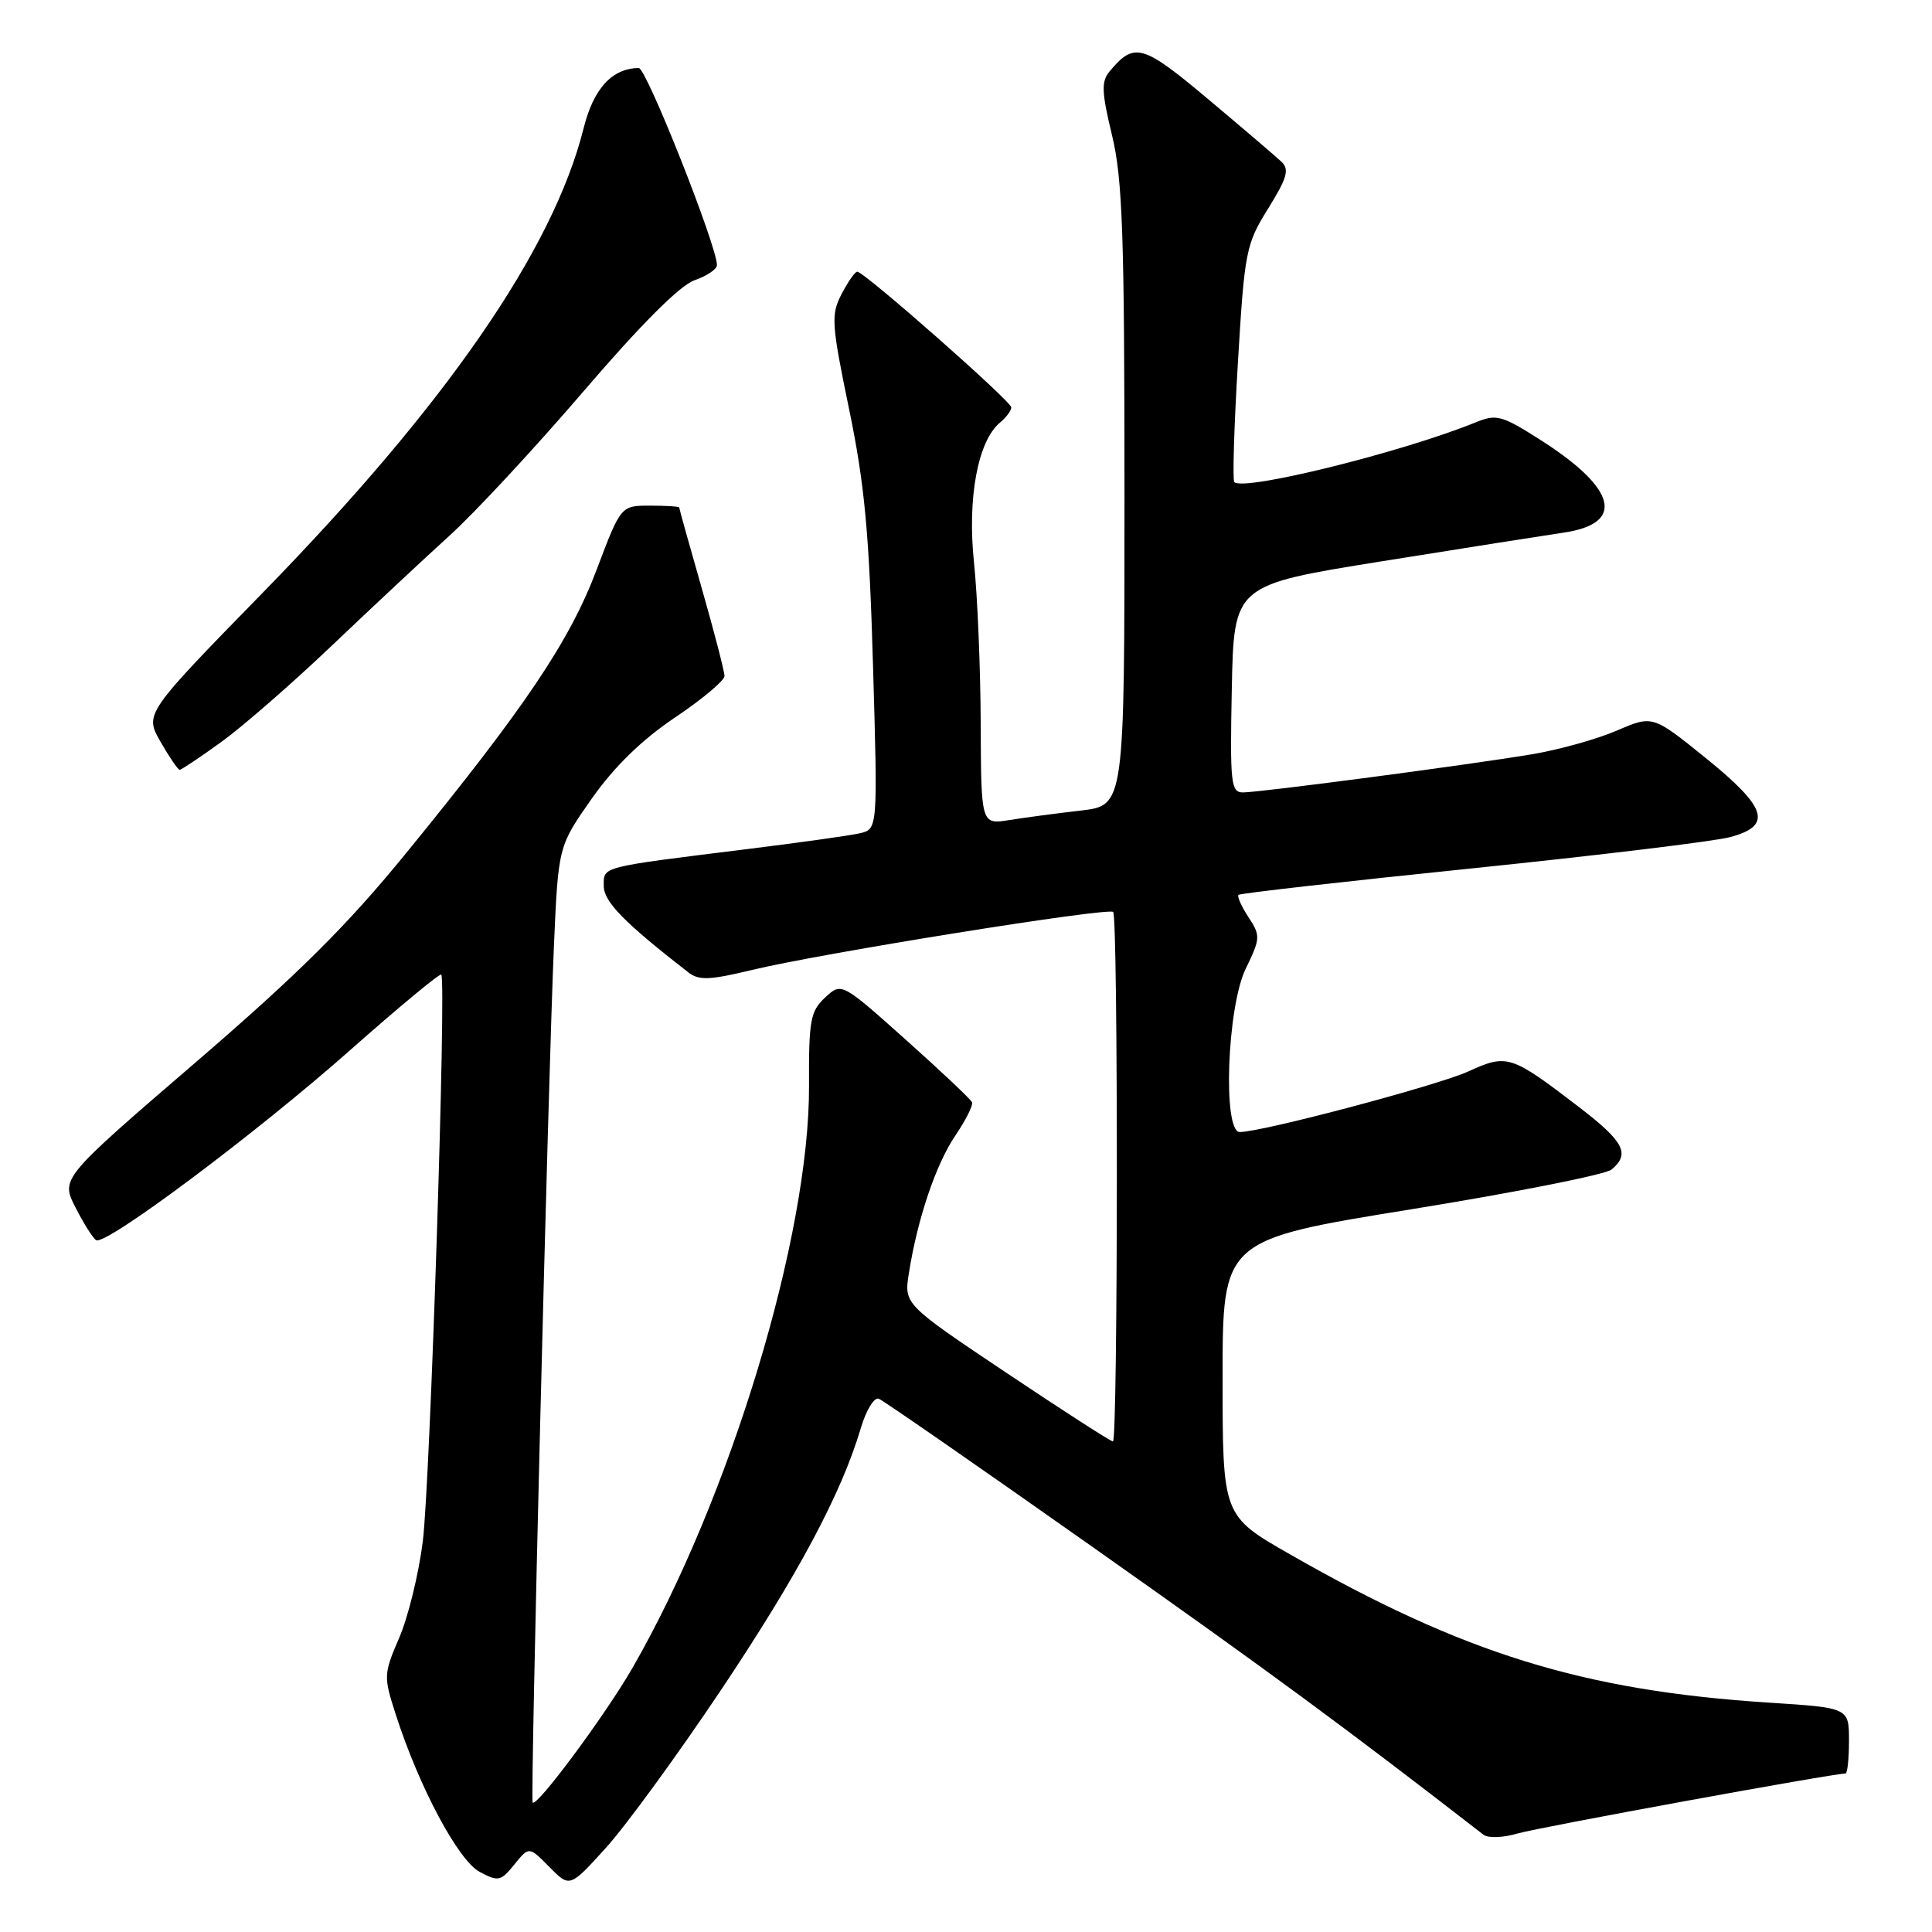 <?xml version="1.0" encoding="UTF-8" standalone="no"?>
<!DOCTYPE svg PUBLIC "-//W3C//DTD SVG 1.1//EN" "http://www.w3.org/Graphics/SVG/1.1/DTD/svg11.dtd" >
<svg xmlns="http://www.w3.org/2000/svg" xmlns:xlink="http://www.w3.org/1999/xlink" version="1.1" viewBox="0 0 256 256">
 <g >
 <path fill="currentColor"
d=" M 95.54 223.93 C 105.71 208.73 111.50 197.90 114.07 189.21 C 114.77 186.85 115.83 185.11 116.44 185.34 C 117.04 185.57 129.99 194.55 145.21 205.29 C 168.20 221.51 178.25 228.91 196.58 243.12 C 197.17 243.58 199.20 243.51 201.08 242.95 C 203.83 242.14 242.87 235.00 244.54 235.00 C 244.79 235.00 245.00 233.04 245.00 230.65 C 245.00 226.29 245.00 226.29 234.42 225.61 C 209.76 224.02 193.91 219.11 170.90 205.94 C 162.00 200.85 162.00 200.85 162.00 182.56 C 162.00 164.28 162.00 164.28 187.04 160.23 C 200.81 158.00 212.73 155.64 213.54 154.97 C 216.04 152.89 215.19 151.27 209.25 146.71 C 200.19 139.77 199.72 139.62 194.56 141.97 C 190.46 143.84 167.22 150.00 164.28 150.00 C 161.99 150.00 162.59 133.47 165.06 128.37 C 167.02 124.33 167.04 123.99 165.43 121.53 C 164.49 120.10 163.90 118.77 164.11 118.57 C 164.33 118.37 178.22 116.79 195.00 115.07 C 211.78 113.34 227.19 111.48 229.25 110.92 C 234.91 109.41 234.17 107.03 225.99 100.42 C 218.98 94.76 218.98 94.76 214.21 96.82 C 211.58 97.95 206.52 99.36 202.96 99.95 C 194.47 101.37 166.93 105.00 164.69 105.00 C 163.10 105.00 162.97 103.78 163.22 91.26 C 163.50 77.52 163.50 77.52 183.00 74.39 C 193.72 72.67 204.60 70.96 207.16 70.58 C 215.36 69.39 214.27 64.80 204.27 58.39 C 198.99 55.02 198.31 54.83 195.52 55.97 C 185.81 59.92 164.79 65.13 163.55 63.88 C 163.31 63.64 163.52 56.50 164.03 48.02 C 164.91 33.29 165.09 32.37 168.03 27.64 C 170.55 23.59 170.87 22.46 169.81 21.44 C 169.09 20.76 164.72 17.03 160.10 13.15 C 151.38 5.83 150.30 5.53 147.01 9.48 C 145.91 10.81 145.97 12.22 147.35 17.93 C 148.75 23.74 149.00 31.07 149.00 65.76 C 149.00 106.72 149.00 106.72 143.25 107.40 C 140.09 107.76 135.81 108.33 133.75 108.66 C 130.00 109.26 130.00 109.26 129.95 95.88 C 129.92 88.52 129.52 78.92 129.06 74.55 C 128.16 66.01 129.57 58.43 132.50 56.00 C 133.33 55.31 134.00 54.41 134.00 53.98 C 134.00 53.17 114.51 36.00 113.59 36.00 C 113.29 36.00 112.36 37.34 111.51 38.97 C 110.09 41.72 110.17 42.89 112.51 54.22 C 114.57 64.18 115.17 70.60 115.68 88.19 C 116.31 109.88 116.31 109.88 113.90 110.42 C 112.58 110.72 105.88 111.66 99.00 112.51 C 79.35 114.95 80.00 114.78 80.00 117.39 C 80.00 119.47 82.69 122.23 91.20 128.84 C 92.61 129.94 94.03 129.88 99.70 128.51 C 108.75 126.33 146.87 120.20 147.50 120.84 C 148.17 121.50 148.14 191.00 147.47 191.00 C 147.18 191.00 140.83 186.91 133.36 181.91 C 119.77 172.81 119.77 172.81 120.44 168.66 C 121.58 161.45 124.02 154.25 126.60 150.45 C 127.97 148.43 128.96 146.45 128.80 146.06 C 128.63 145.66 124.67 141.92 120.00 137.75 C 111.50 130.16 111.50 130.16 109.33 132.18 C 107.38 133.99 107.16 135.20 107.20 143.85 C 107.29 163.74 96.74 198.54 83.81 221.00 C 80.20 227.27 71.11 239.52 70.58 238.84 C 70.25 238.41 72.63 142.94 73.40 125.31 C 73.98 112.13 73.98 112.13 78.42 105.81 C 81.40 101.58 85.02 98.05 89.43 95.08 C 93.04 92.66 96.00 90.18 96.00 89.58 C 96.00 88.98 94.65 83.77 93.00 78.00 C 91.35 72.23 90.00 67.39 90.00 67.25 C 90.00 67.11 88.26 67.00 86.13 67.00 C 82.27 67.00 82.27 67.00 79.06 75.48 C 75.51 84.91 69.62 93.67 53.85 113.00 C 45.98 122.65 39.59 129.00 25.85 140.83 C 8.04 156.16 8.04 156.16 10.01 160.01 C 11.09 162.13 12.32 164.07 12.74 164.33 C 14.00 165.09 33.91 150.20 46.41 139.14 C 52.85 133.44 58.28 128.94 58.47 129.14 C 59.17 129.84 56.99 196.60 56.02 204.27 C 55.48 208.55 54.08 214.28 52.90 217.01 C 50.82 221.84 50.81 222.13 52.46 227.24 C 55.54 236.81 60.72 246.51 63.55 248.03 C 66.02 249.35 66.36 249.28 68.16 247.05 C 70.10 244.65 70.10 244.65 72.80 247.39 C 75.50 250.13 75.50 250.13 80.31 244.82 C 82.96 241.89 89.81 232.49 95.54 223.93 Z  M 29.37 98.28 C 32.19 96.24 38.77 90.50 44.00 85.52 C 49.23 80.54 56.23 74.00 59.56 70.98 C 62.89 67.97 70.89 59.35 77.33 51.84 C 84.91 43.00 90.08 37.82 92.02 37.14 C 93.66 36.57 95.00 35.67 95.00 35.13 C 95.00 32.59 85.65 9.00 84.64 9.01 C 81.09 9.06 78.65 11.72 77.33 17.00 C 73.29 33.10 59.11 53.64 34.91 78.44 C 19.15 94.58 19.15 94.58 21.27 98.29 C 22.44 100.33 23.58 102.00 23.81 102.00 C 24.04 102.00 26.54 100.33 29.37 98.28 Z "/>
</g>
</svg>